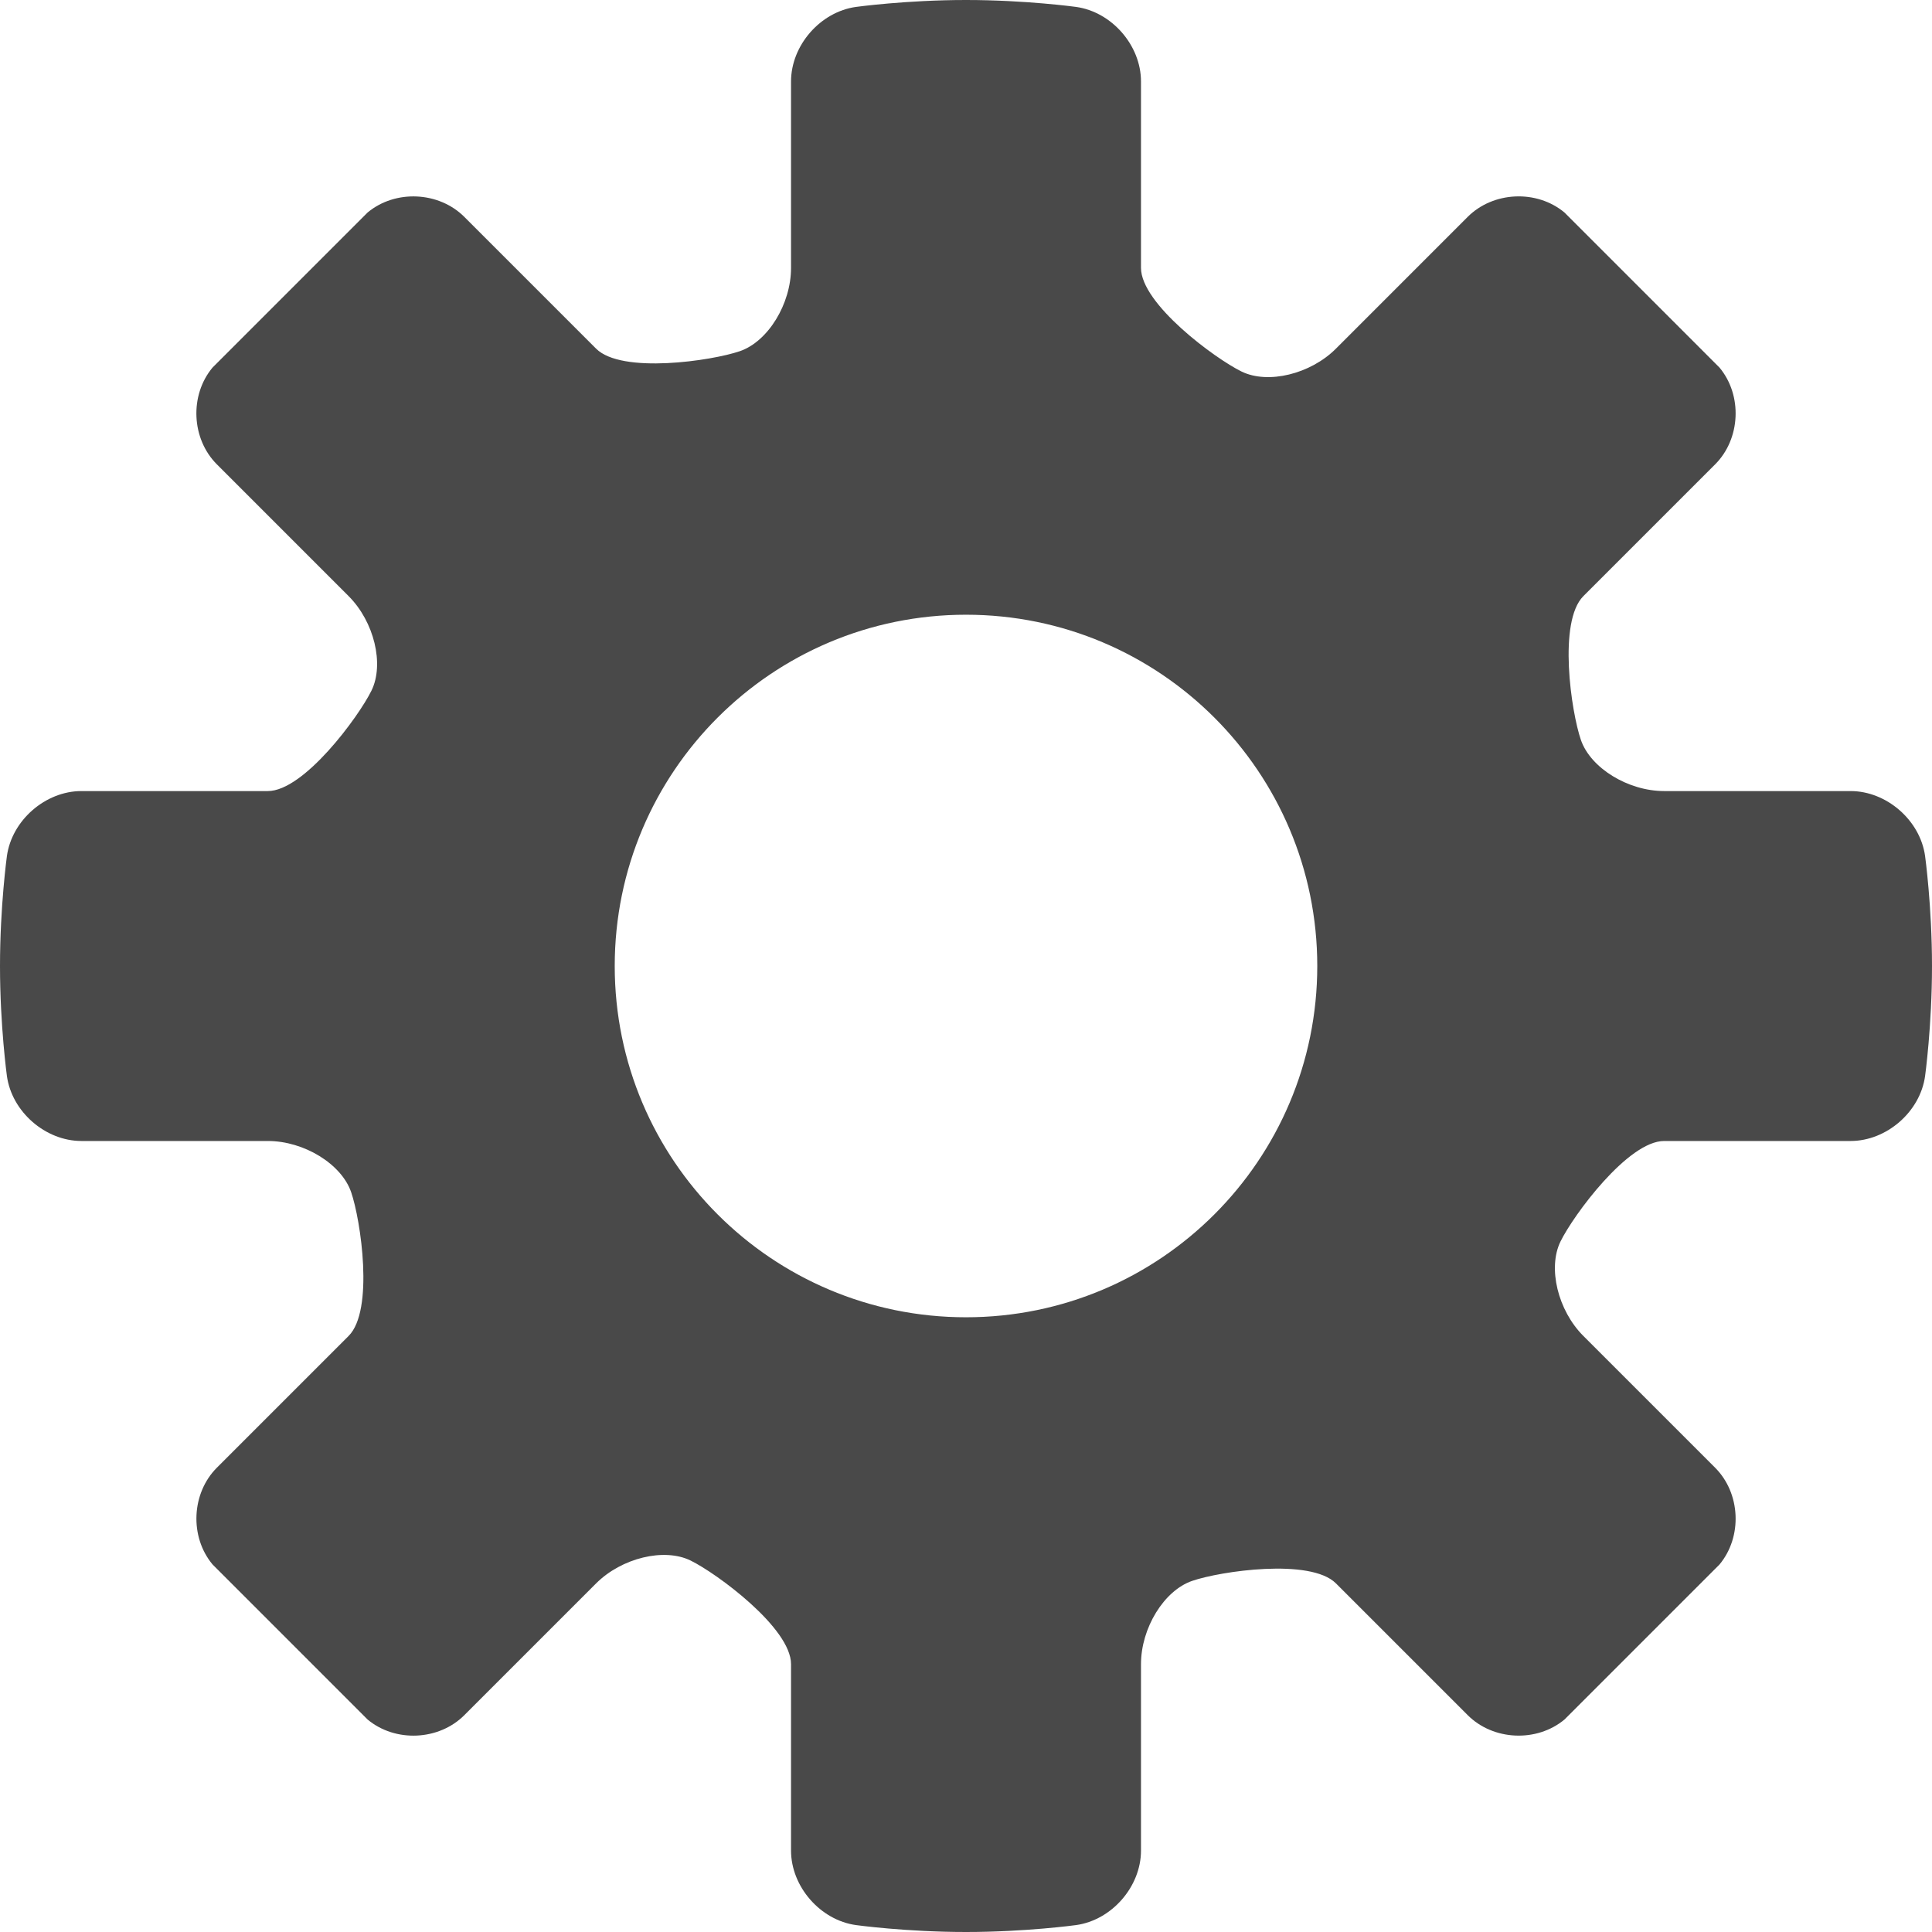 <?xml version="1.0" encoding="UTF-8" standalone="no"?>
<svg width="66px" height="66px" viewBox="0 0 66 66" version="1.1" xmlns="http://www.w3.org/2000/svg" xmlns:xlink="http://www.w3.org/1999/xlink" xmlns:sketch="http://www.bohemiancoding.com/sketch/ns">
    <title>sketches 1</title>
    <description>Created with Sketch (http://www.bohemiancoding.com/sketch)</description>
    <defs></defs>
    <g id="Page-1" stroke="none" stroke-width="1" fill="none" fill-rule="evenodd" sketch:type="MSPage">
        <path d="M63.218,38.978 C64.45,38.978 65.597,37.979 65.764,36.758 C65.764,36.758 66,35.042 66,33.001 C66,30.961 65.764,29.245 65.764,29.245 C65.596,28.023 64.45,27.024 63.218,27.024 L56.85,27.024 C55.617,27.024 54.337,26.238 54.006,25.278 C53.674,24.318 53.218,21.237 54.09,20.365 L58.591,15.864 C59.463,14.992 59.53,13.505 58.741,12.557 L53.445,7.26 C52.498,6.47 51.011,6.537 50.138,7.409 L45.637,11.911 C44.766,12.782 43.313,13.134 42.411,12.691 C41.508,12.249 38.978,10.384 38.978,9.151 L38.978,2.783 C38.978,1.55 37.979,0.405 36.758,0.236 C36.758,0.236 35.042,0 33.001,0 C30.96,0 29.244,0.236 29.244,0.236 C28.023,0.404 27.023,1.55 27.023,2.783 L27.023,9.151 C27.023,10.384 26.238,11.664 25.277,11.996 C24.316,12.327 21.236,12.783 20.364,11.911 L15.863,7.41 C14.991,6.538 13.503,6.471 12.557,7.26 L7.26,12.557 C6.47,13.504 6.537,14.992 7.409,15.863 L11.91,20.365 C12.782,21.237 13.133,22.689 12.691,23.591 C12.248,24.493 10.383,27.024 9.15,27.024 L2.783,27.024 C1.55,27.024 0.405,28.023 0.236,29.244 C0.236,29.244 0,30.96 0,33.001 C0,35.042 0.236,36.757 0.236,36.757 C0.404,37.979 1.55,38.978 2.783,38.978 L9.151,38.978 C10.384,38.978 11.664,39.763 11.995,40.724 C12.326,41.684 12.782,44.765 11.91,45.637 L7.41,50.137 C6.538,51.009 6.471,52.497 7.261,53.444 L12.557,58.741 C13.504,59.531 14.991,59.464 15.863,58.592 L20.364,54.091 C21.236,53.22 22.688,52.868 23.591,53.31 C24.494,53.752 27.023,55.617 27.023,56.85 L27.023,63.218 C27.023,64.45 28.023,65.597 29.244,65.764 C29.244,65.764 30.96,66 33.001,66 C35.042,66 36.758,65.764 36.758,65.764 C37.979,65.596 38.978,64.45 38.978,63.218 L38.978,56.85 C38.978,55.617 39.763,54.337 40.724,54.006 C41.685,53.674 44.766,53.219 45.637,54.09 L50.138,58.591 C51.01,59.463 52.498,59.53 53.445,58.741 L58.741,53.445 C59.53,52.498 59.463,51.011 58.591,50.139 L54.09,45.638 C53.218,44.766 52.867,43.314 53.309,42.411 C53.752,41.508 55.617,38.978 56.85,38.978 L63.218,38.978 L63.218,38.978 Z M33,45 C26.373,45 21,39.628 21,33 C21,26.373 26.373,21 33,21 C39.627,21 45,26.373 45,33 C45,39.627 39.627,45 33,45 L33,45 Z" id="Shape" fill="#494949" sketch:type="MSShapeGroup"></path>
    </g>
</svg>
